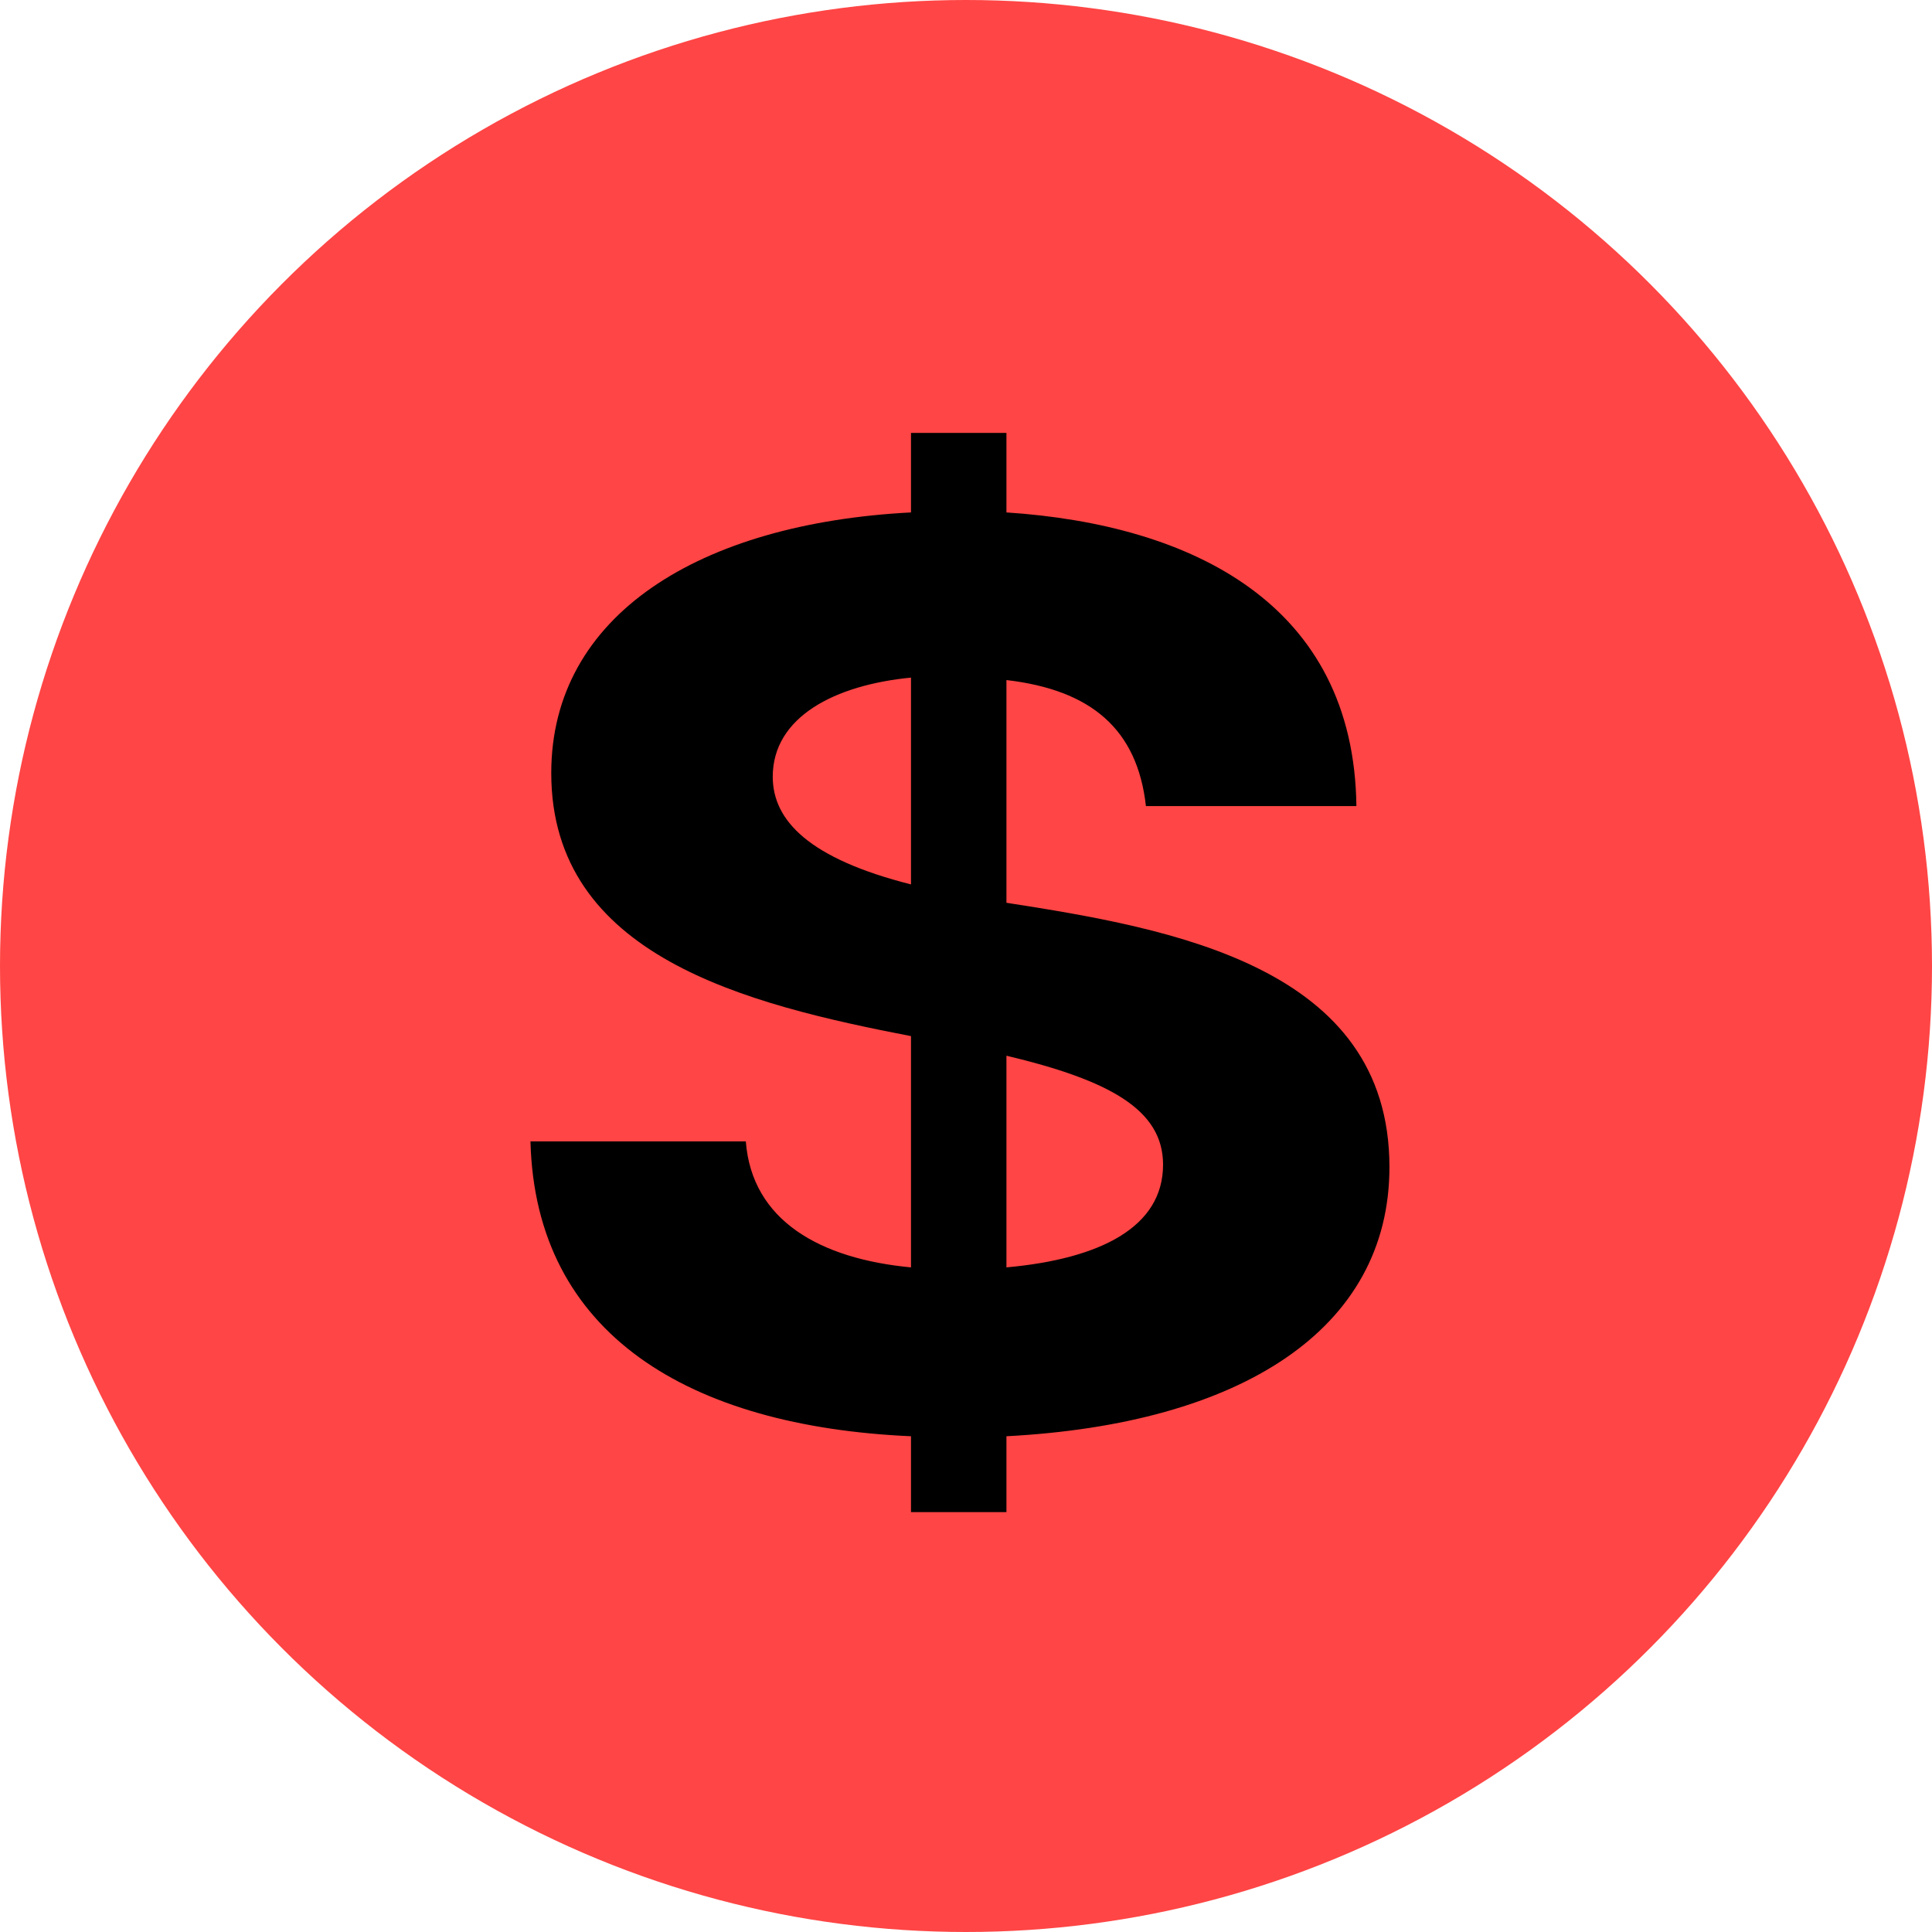 <svg width="100" height="100" viewBox="0 0 100 100" fill="none" xmlns="http://www.w3.org/2000/svg">
<g clip-path="url(#clip0_502_6)">
<circle cx="50" cy="50" r="50" fill="#FF4545"/>
<path d="M71.917 60.407C71.917 68.83 64.19 73.707 52.093 74.34V78.267H47.153V74.34C35.69 73.833 27.71 69.083 27.457 59.077H38.603C38.92 63.193 42.467 65.157 47.153 65.6V53.63C38.667 51.983 28.533 49.513 28.533 40.013C28.533 31.843 36.197 27.093 47.153 26.523V22.407H52.093V26.523C61.72 27.157 70.08 31.273 70.207 41.723H59.313C58.87 37.733 56.463 35.707 52.093 35.2V46.727C60.643 48.057 71.917 50.02 71.917 60.407ZM39.997 40.203C39.997 42.483 41.897 44.447 47.153 45.777V35.073C43.227 35.453 39.997 37.1 39.997 40.203ZM52.093 65.6C56.97 65.157 60.2 63.51 60.2 60.28C60.2 57.43 57.413 55.91 52.093 54.643V65.6Z" fill="black"/>
</g>
<defs>
<clipPath id="clip0_502_6">
<rect width="100" height="100" fill="white"/>
</clipPath>
</defs>
</svg>
